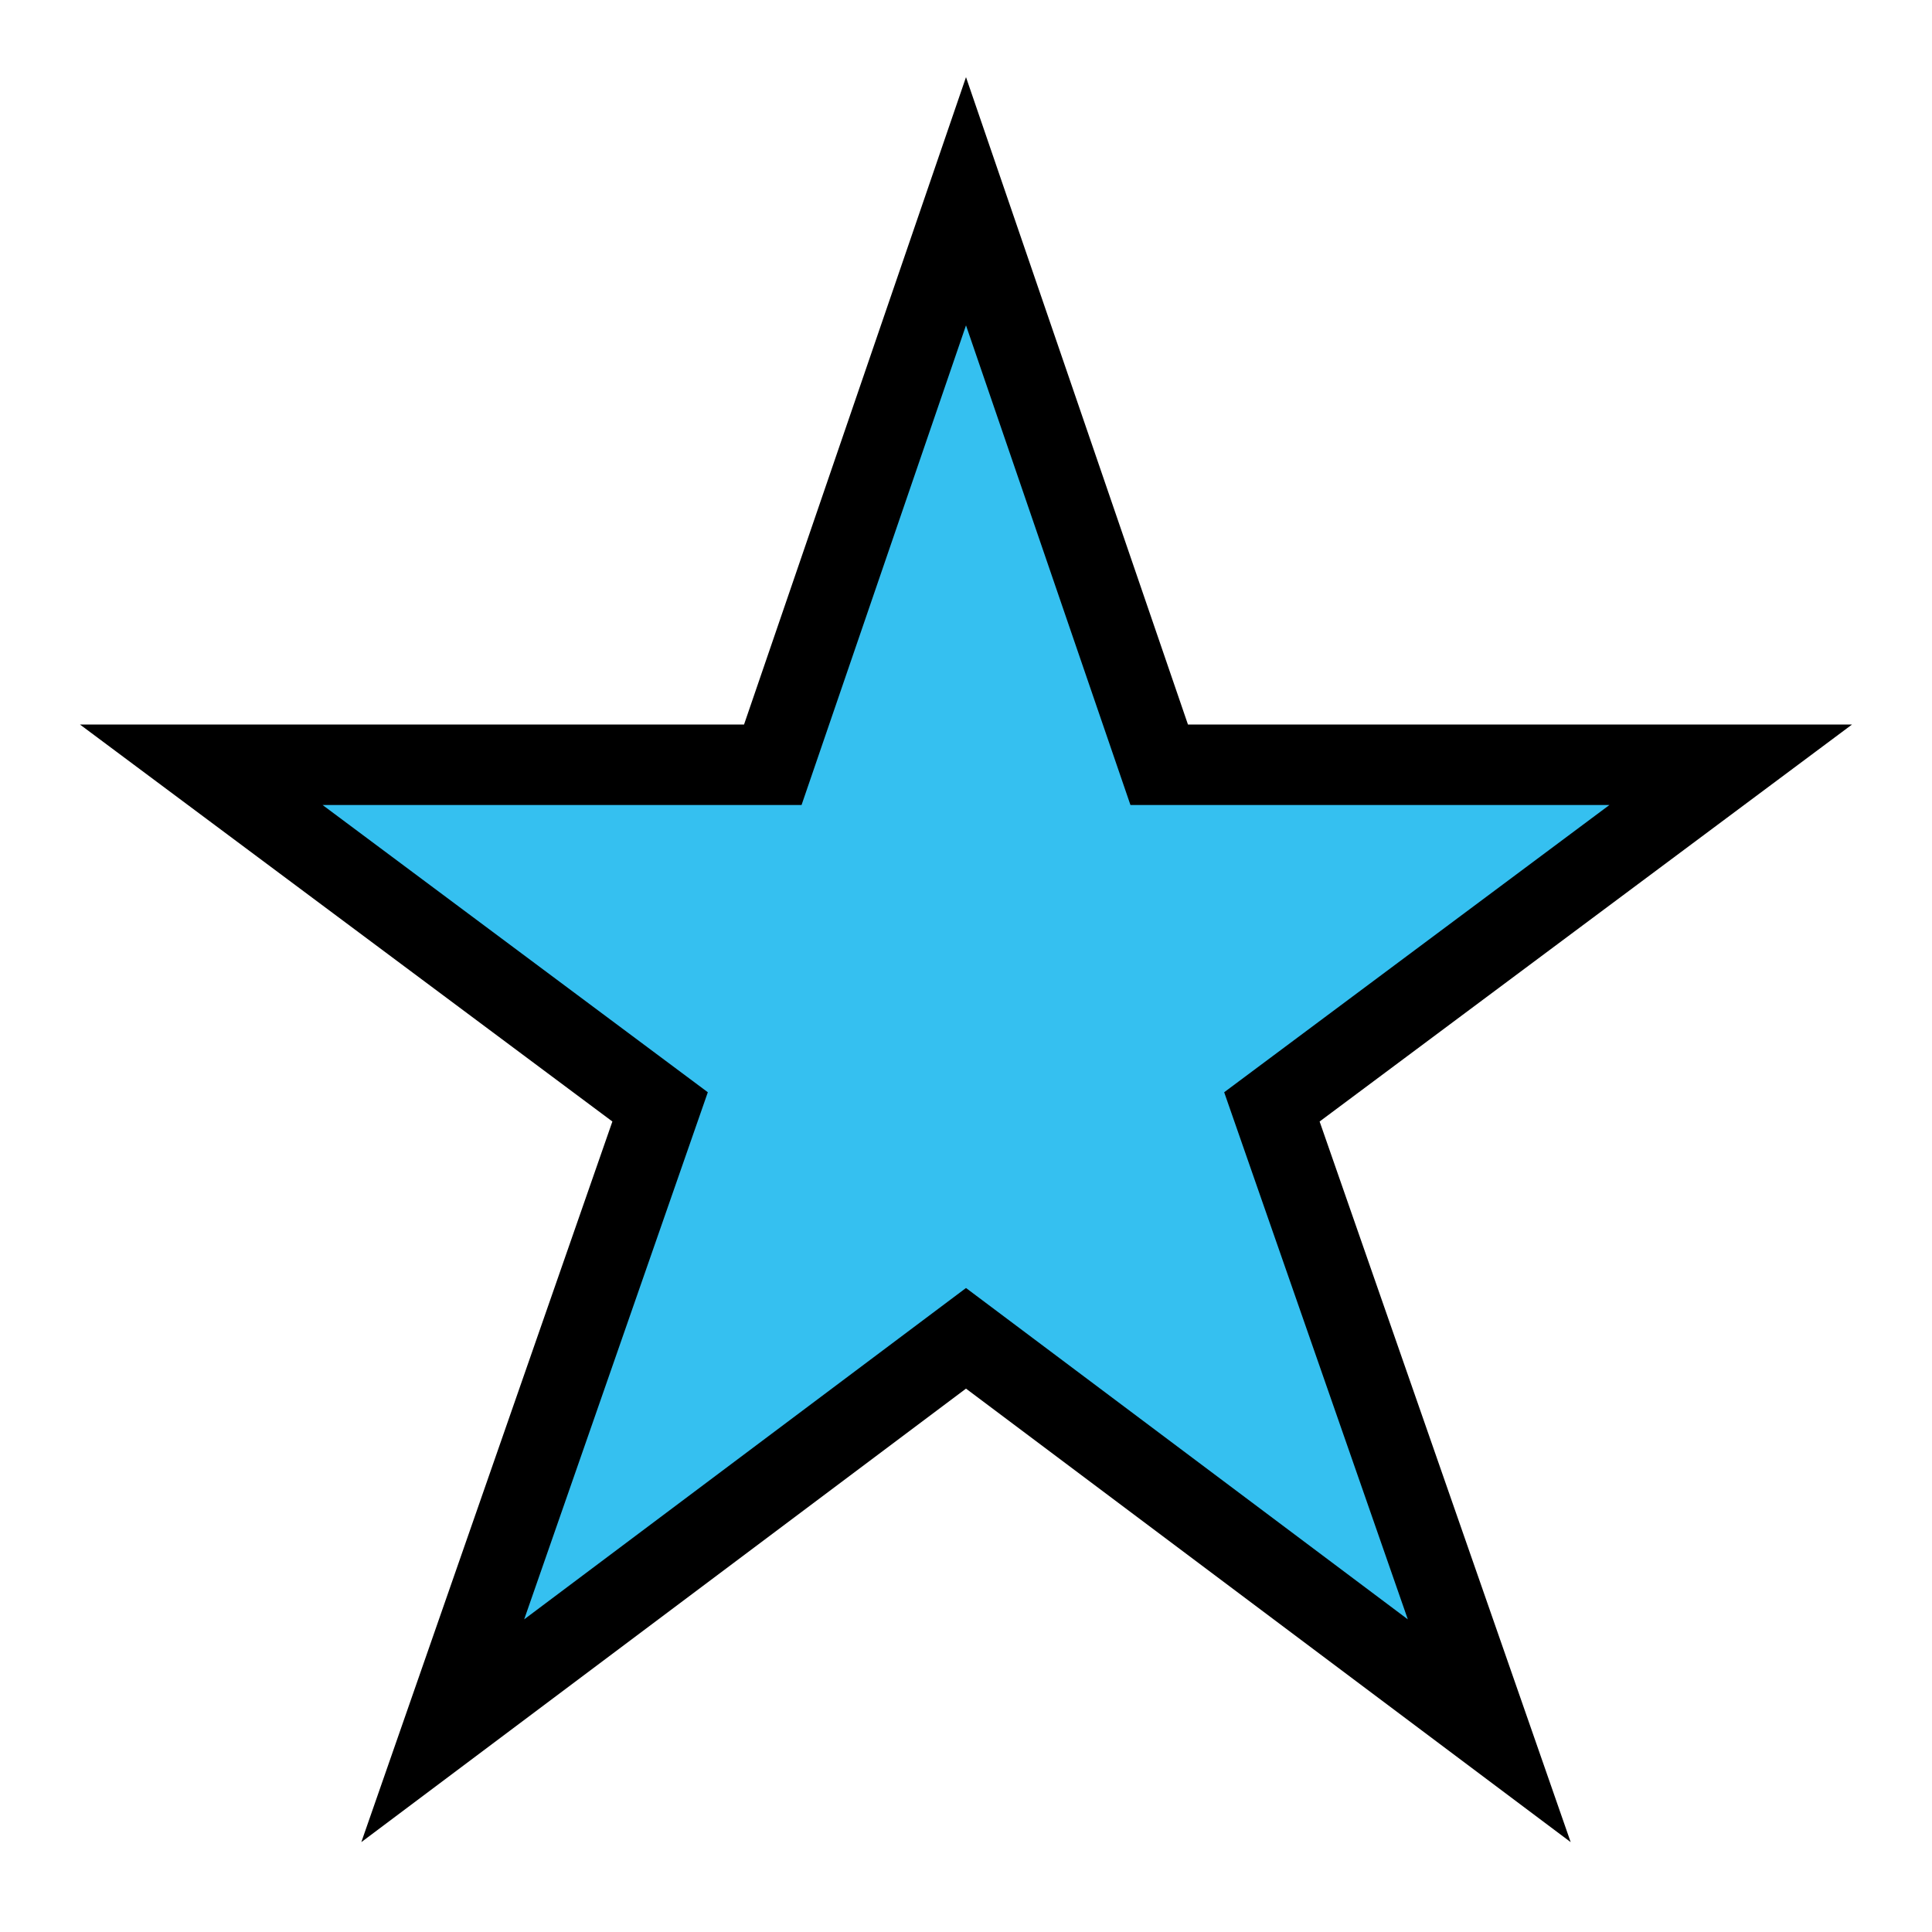 <svg xmlns="http://www.w3.org/2000/svg" width="24" height="24">
  <path fill="#35C0F0" stroke="#000000" d="M12 2.5 14.4 9.5 21.5 9.5 15.8 13.75 18.5 21.5 12 16.625 5.5 21.5 8.2 13.75 2.5 9.5 9.6 9.5z"/>
</svg>
